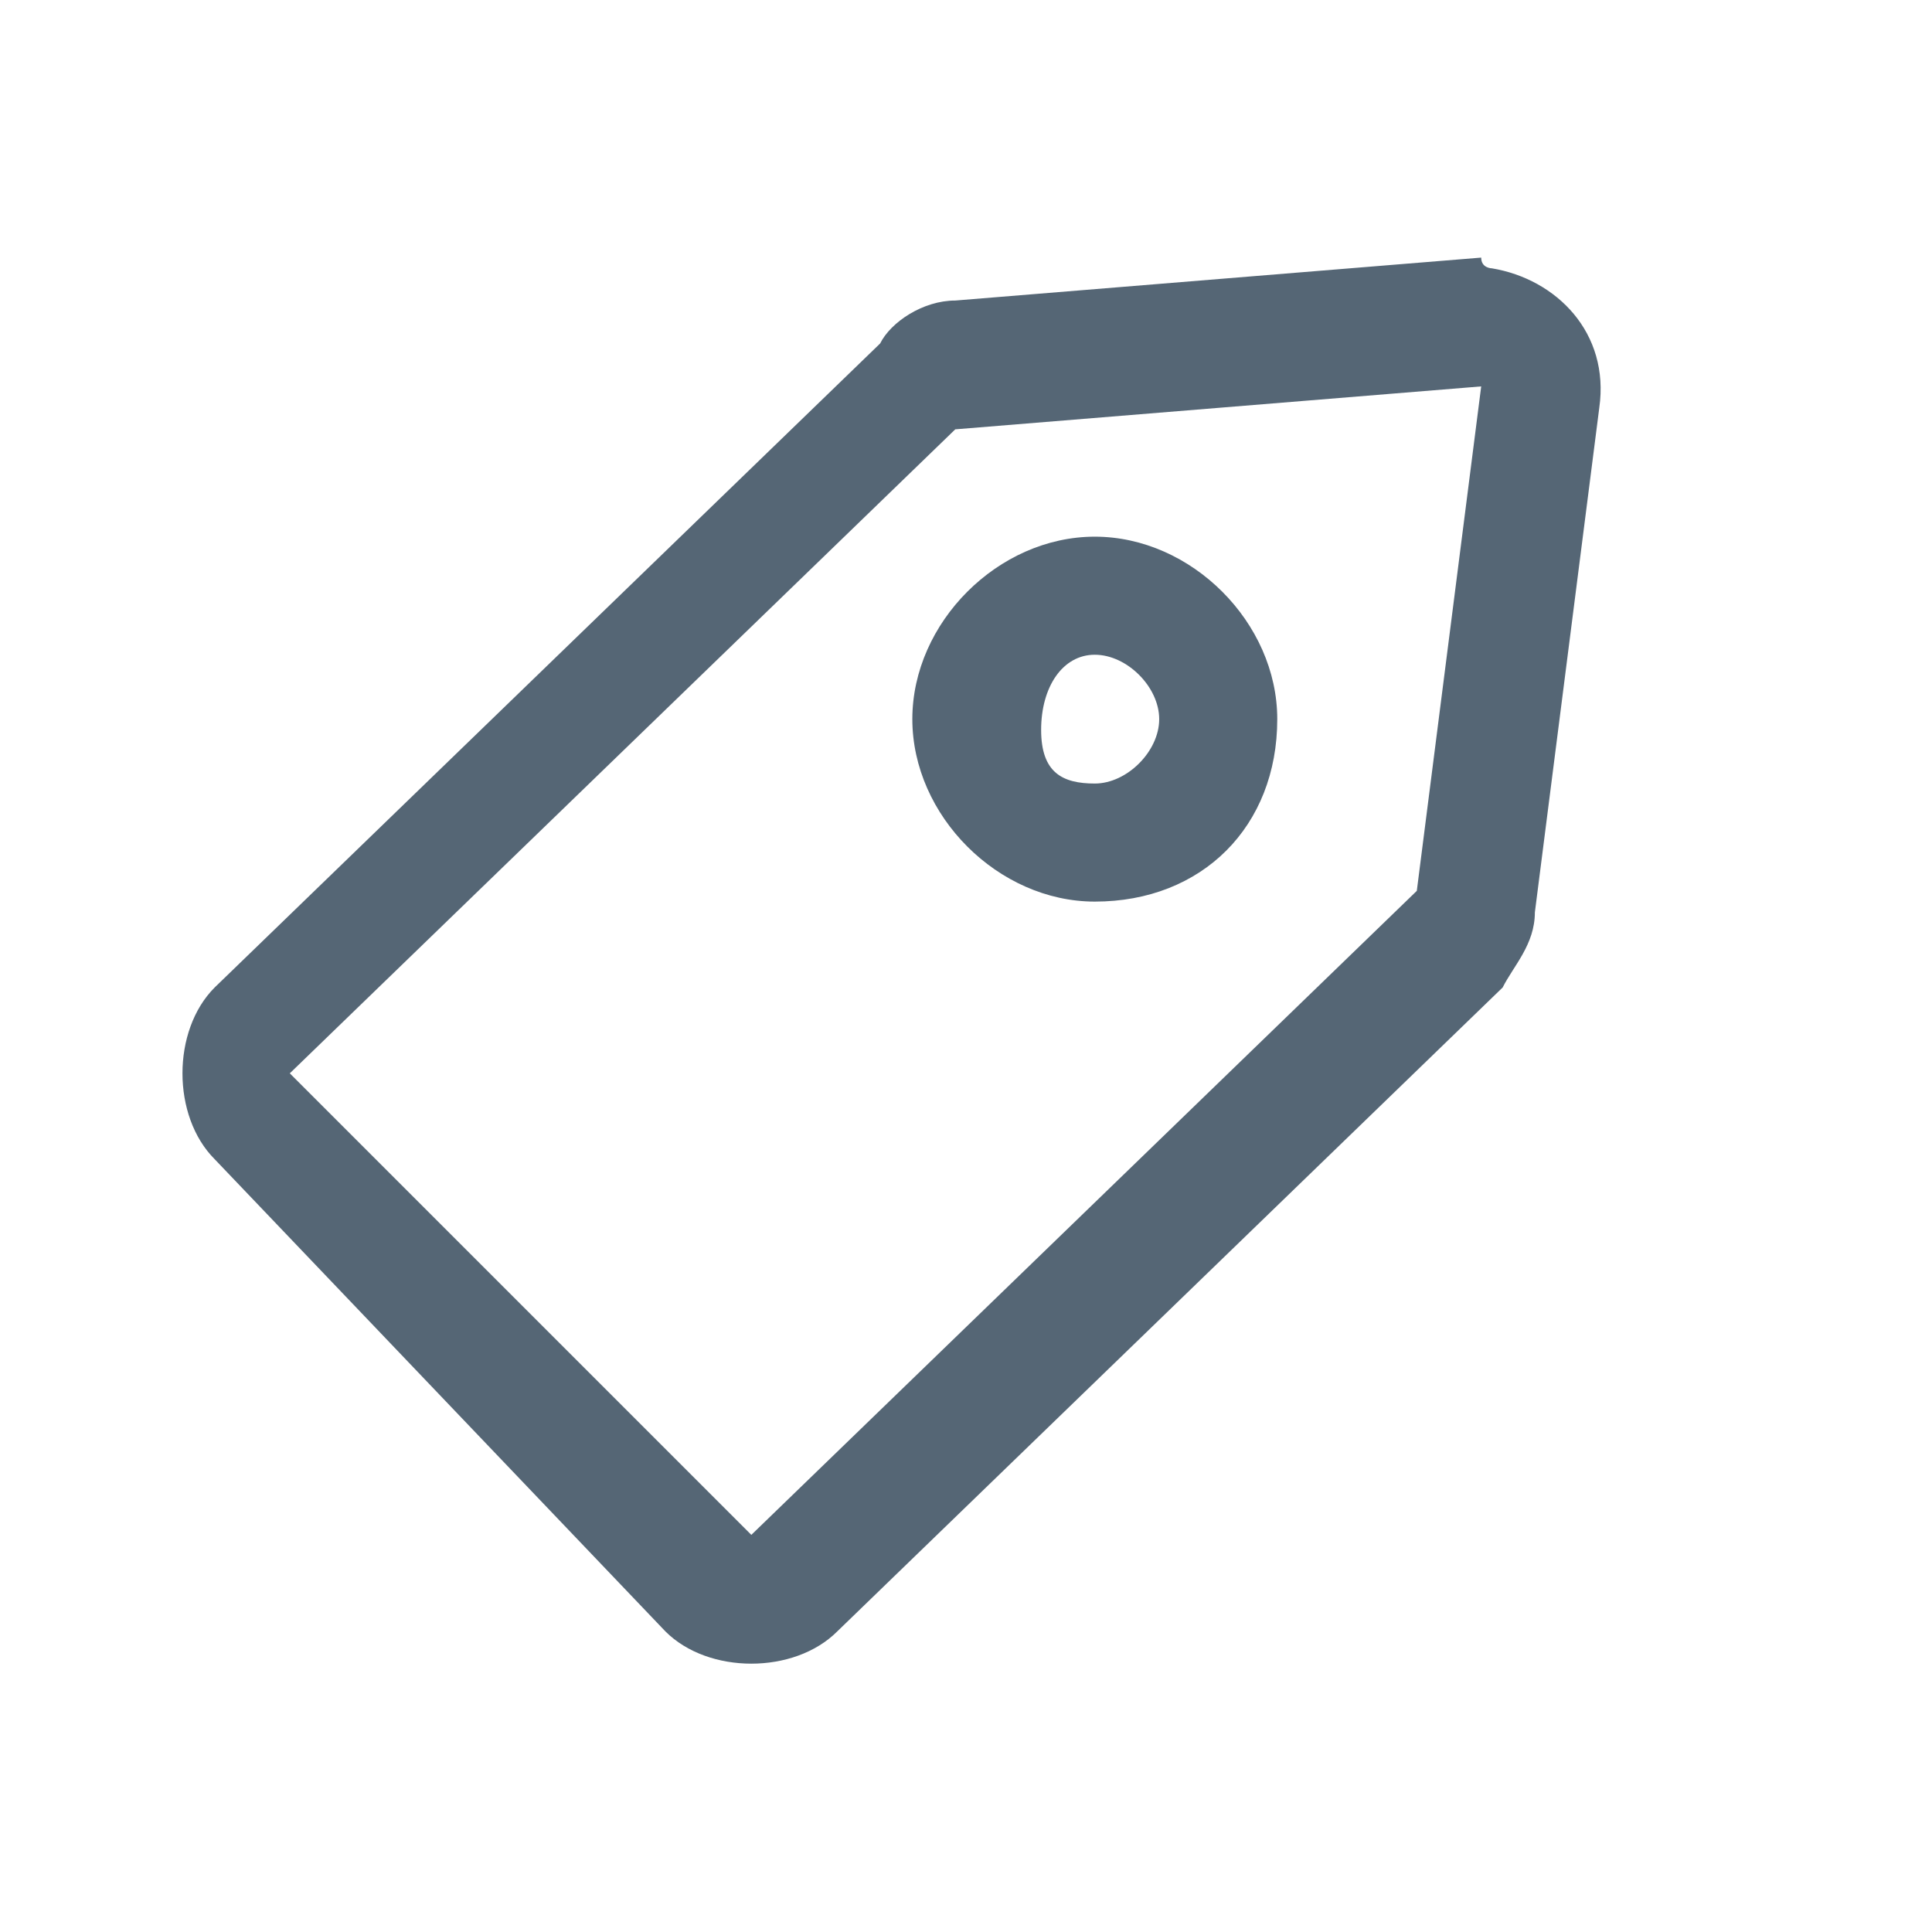 <?xml version="1.0" encoding="utf-8"?>
<!-- Generator: Adobe Illustrator 22.1.0, SVG Export Plug-In . SVG Version: 6.00 Build 0)  -->
<svg version="1.1" id="图层_1" xmlns="http://www.w3.org/2000/svg" xmlns:xlink="http://www.w3.org/1999/xlink" x="0px" y="0px"
	 viewBox="0 0 18 18" style="enable-background:new 0 0 18 18;" xml:space="preserve">
<style type="text/css">
	.st0{clip-path:url(#SVGID_2_);}
	.st1{clip-path:url(#SVGID_4_);fill:#556675;}
</style>
<g>
	<defs>
		<path id="SVGID_1_" d="M10.2,7.3c0.3,0,0.6-0.3,0.6-0.6s-0.3-0.6-0.6-0.6S9.7,6.4,9.7,6.8S9.9,7.3,10.2,7.3z M10.2,8.4
			c-0.9,0-1.7-0.8-1.7-1.7c0-0.9,0.8-1.7,1.7-1.7c0.9,0,1.7,0.8,1.7,1.7C11.9,7.7,11.2,8.4,10.2,8.4z M8.9,4l-6.2,6L7,14.3l6.2-6
			l0.6-4.7L8.9,4z M13.9,2.5c0.6,0.1,1.1,0.6,1,1.3l-0.6,4.7c0,0.3-0.2,0.5-0.3,0.7l-6.2,6c-0.4,0.4-1.2,0.4-1.6,0l-4.2-4.4
			c-0.4-0.4-0.4-1.2,0-1.6l6.2-6C8.3,3,8.6,2.8,8.9,2.8l4.9-0.4C13.8,2.5,13.9,2.5,13.9,2.5z"/>
	</defs>
	<clipPath id="SVGID_2_">
		<use xlink:href="#SVGID_1_"  style="overflow:visible;"/>
	</clipPath>
	<g class="st0">
		<defs>
			<rect id="SVGID_3_" x="-25" y="-597" width="1360" height="845"/>
		</defs>
		<clipPath id="SVGID_4_">
			<use xlink:href="#SVGID_3_"  style="overflow:visible;"/>
		</clipPath>
		<rect x="-3.4" y="-2.5" class="st1" width="23.3" height="23"/>
	</g>
</g>
</svg>
